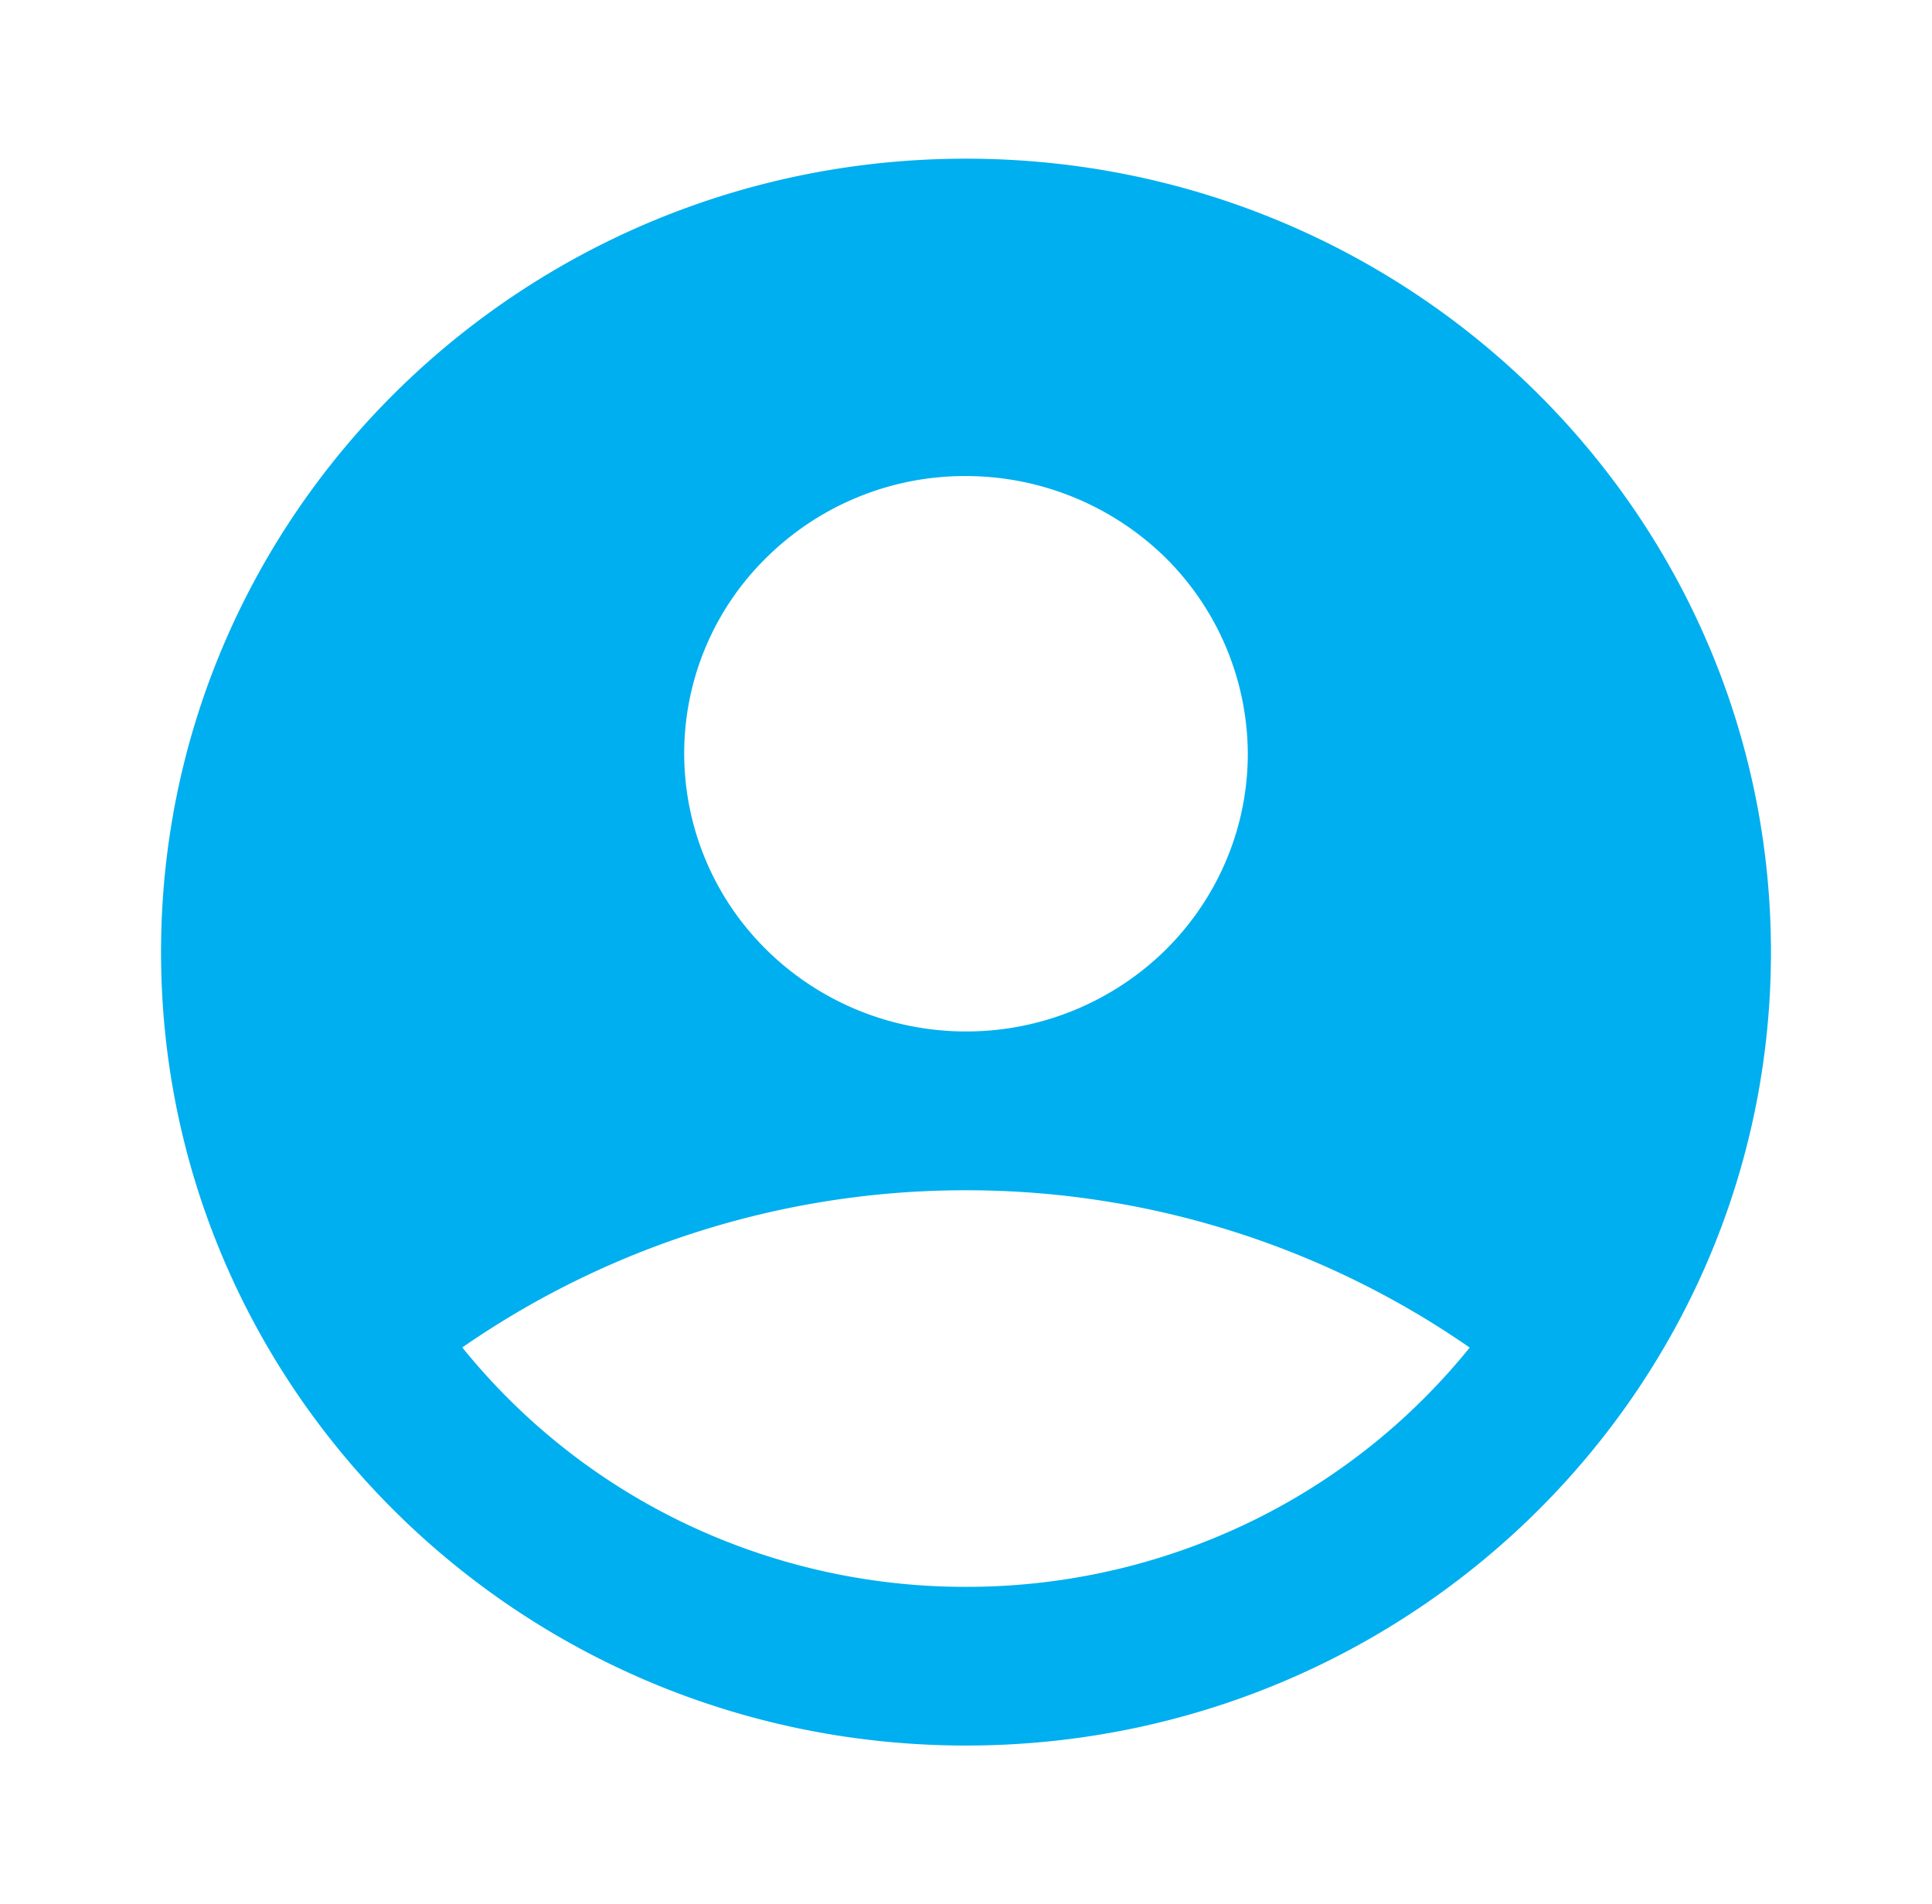 <svg width="140" height="138" fill="none" xmlns="http://www.w3.org/2000/svg"><g clip-path="url(#a)"><path fill-rule="evenodd" clip-rule="evenodd" d="M70 11.5c-32.22 0-58.33 25.74-58.33 57.5S37.78 126.5 70 126.5s58.33-25.74 58.33-57.5S102.22 11.5 70 11.5ZM49.58 54.63a19.87 19.87 0 0 1 5.98-14.24A20.44 20.44 0 0 1 70 34.5a20.67 20.67 0 0 1 14.44 5.9 20.11 20.11 0 0 1 5.98 14.23c0 5.33-2.15 10.45-5.98 14.23A20.57 20.57 0 0 1 70 74.75c-5.41 0-10.6-2.12-14.44-5.9a19.98 19.98 0 0 1-5.98-14.22Zm56.92 43.03a46.48 46.48 0 0 1-16.23 12.79A47.15 47.15 0 0 1 70 115a47.15 47.15 0 0 1-20.27-4.55 46.47 46.47 0 0 1-16.23-12.8A63.98 63.98 0 0 1 70 86.26a63.98 63.98 0 0 1 36.5 11.4Z" fill="#00AFEF"/></g><defs><clipPath id="a"><path fill="#fff" d="M0 0h140v138H0z"/></clipPath></defs></svg>